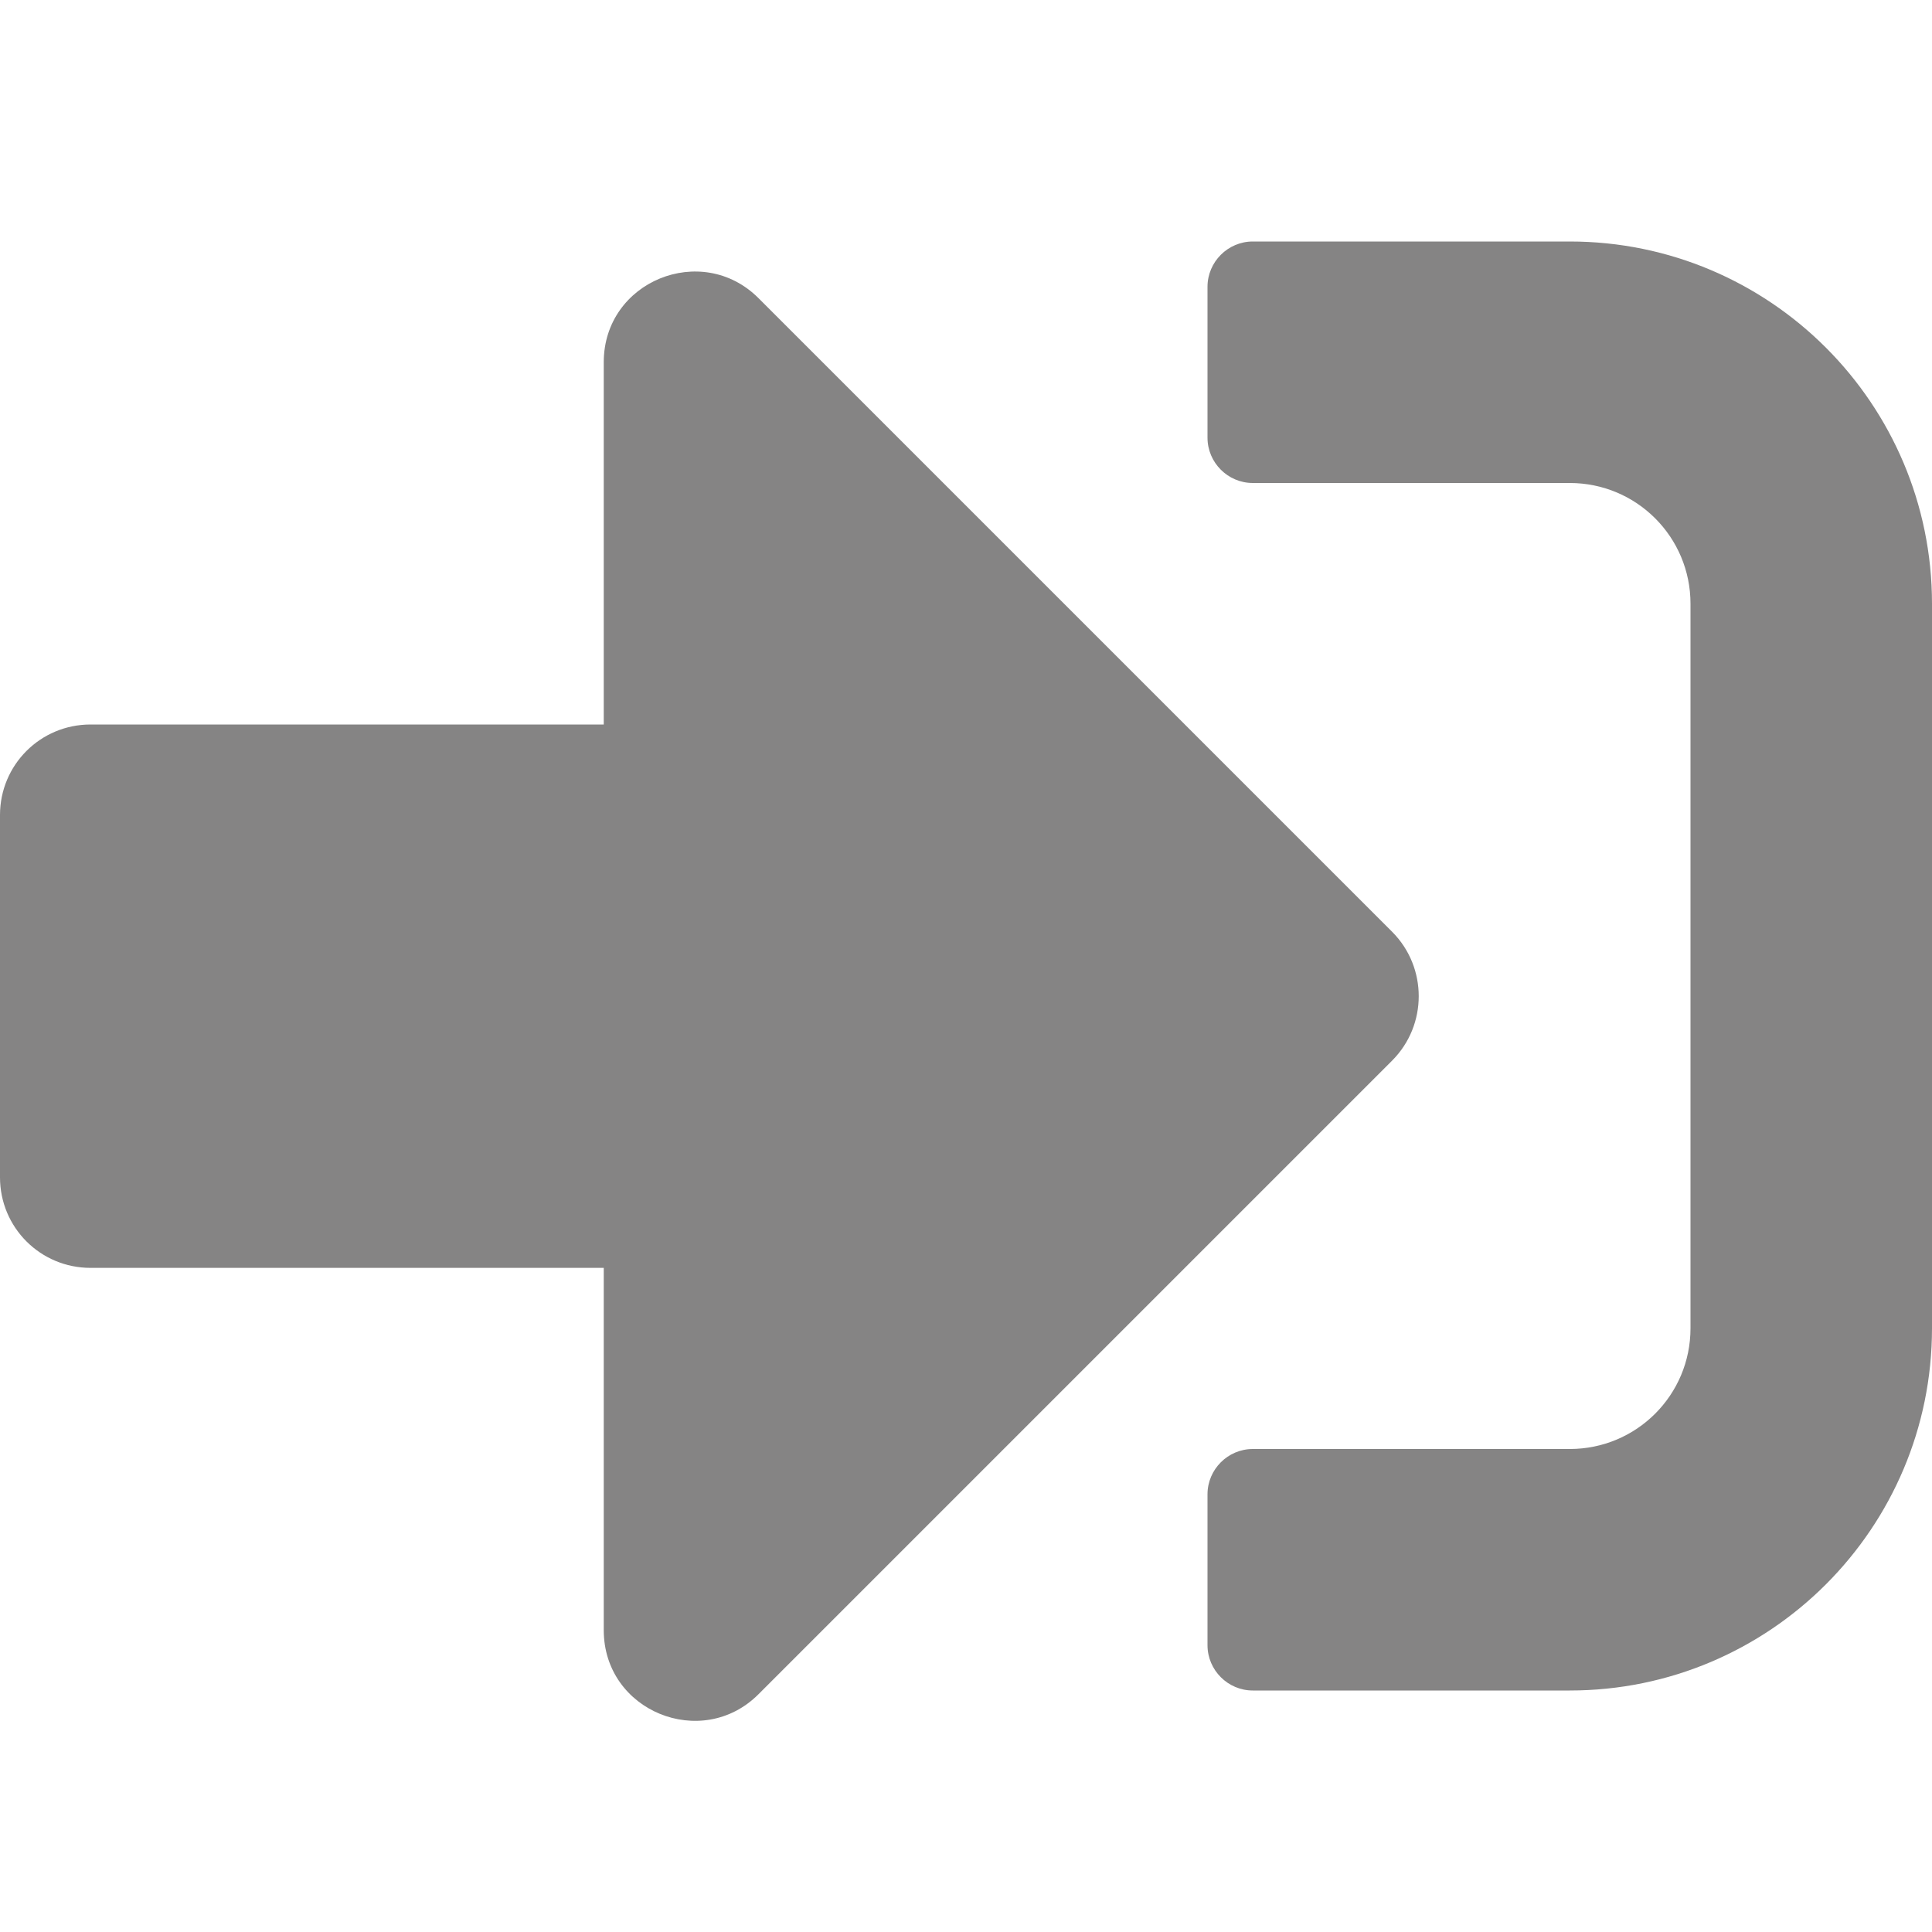 <svg width="30" height="30" viewBox="0 0 40 40" fill="none" xmlns="http://www.w3.org/2000/svg">
<path d="M32.5 35H25.938C25.422 35 25 34.578 25 34.062V30.938C25 30.422 25.422 30 25.938 30H32.5C33.883 30 35 28.883 35 27.5V12.5C35 11.117 33.883 10 32.5 10H25.938C25.422 10 25 9.578 25 9.062V5.938C25 5.422 25.422 5 25.938 5H32.5C36.641 5 40 8.359 40 12.5V27.5C40 31.641 36.641 35 32.5 35ZM28.828 19.297L15.703 6.172C14.531 5 12.5 5.82 12.5 7.5V15H1.875C0.836 15 0 15.836 0 16.875V24.375C0 25.414 0.836 26.25 1.875 26.25H12.5V33.75C12.5 35.43 14.531 36.25 15.703 35.078L28.828 21.953C29.555 21.219 29.555 20.031 28.828 19.297Z" fill="#858484"/>
</svg>
